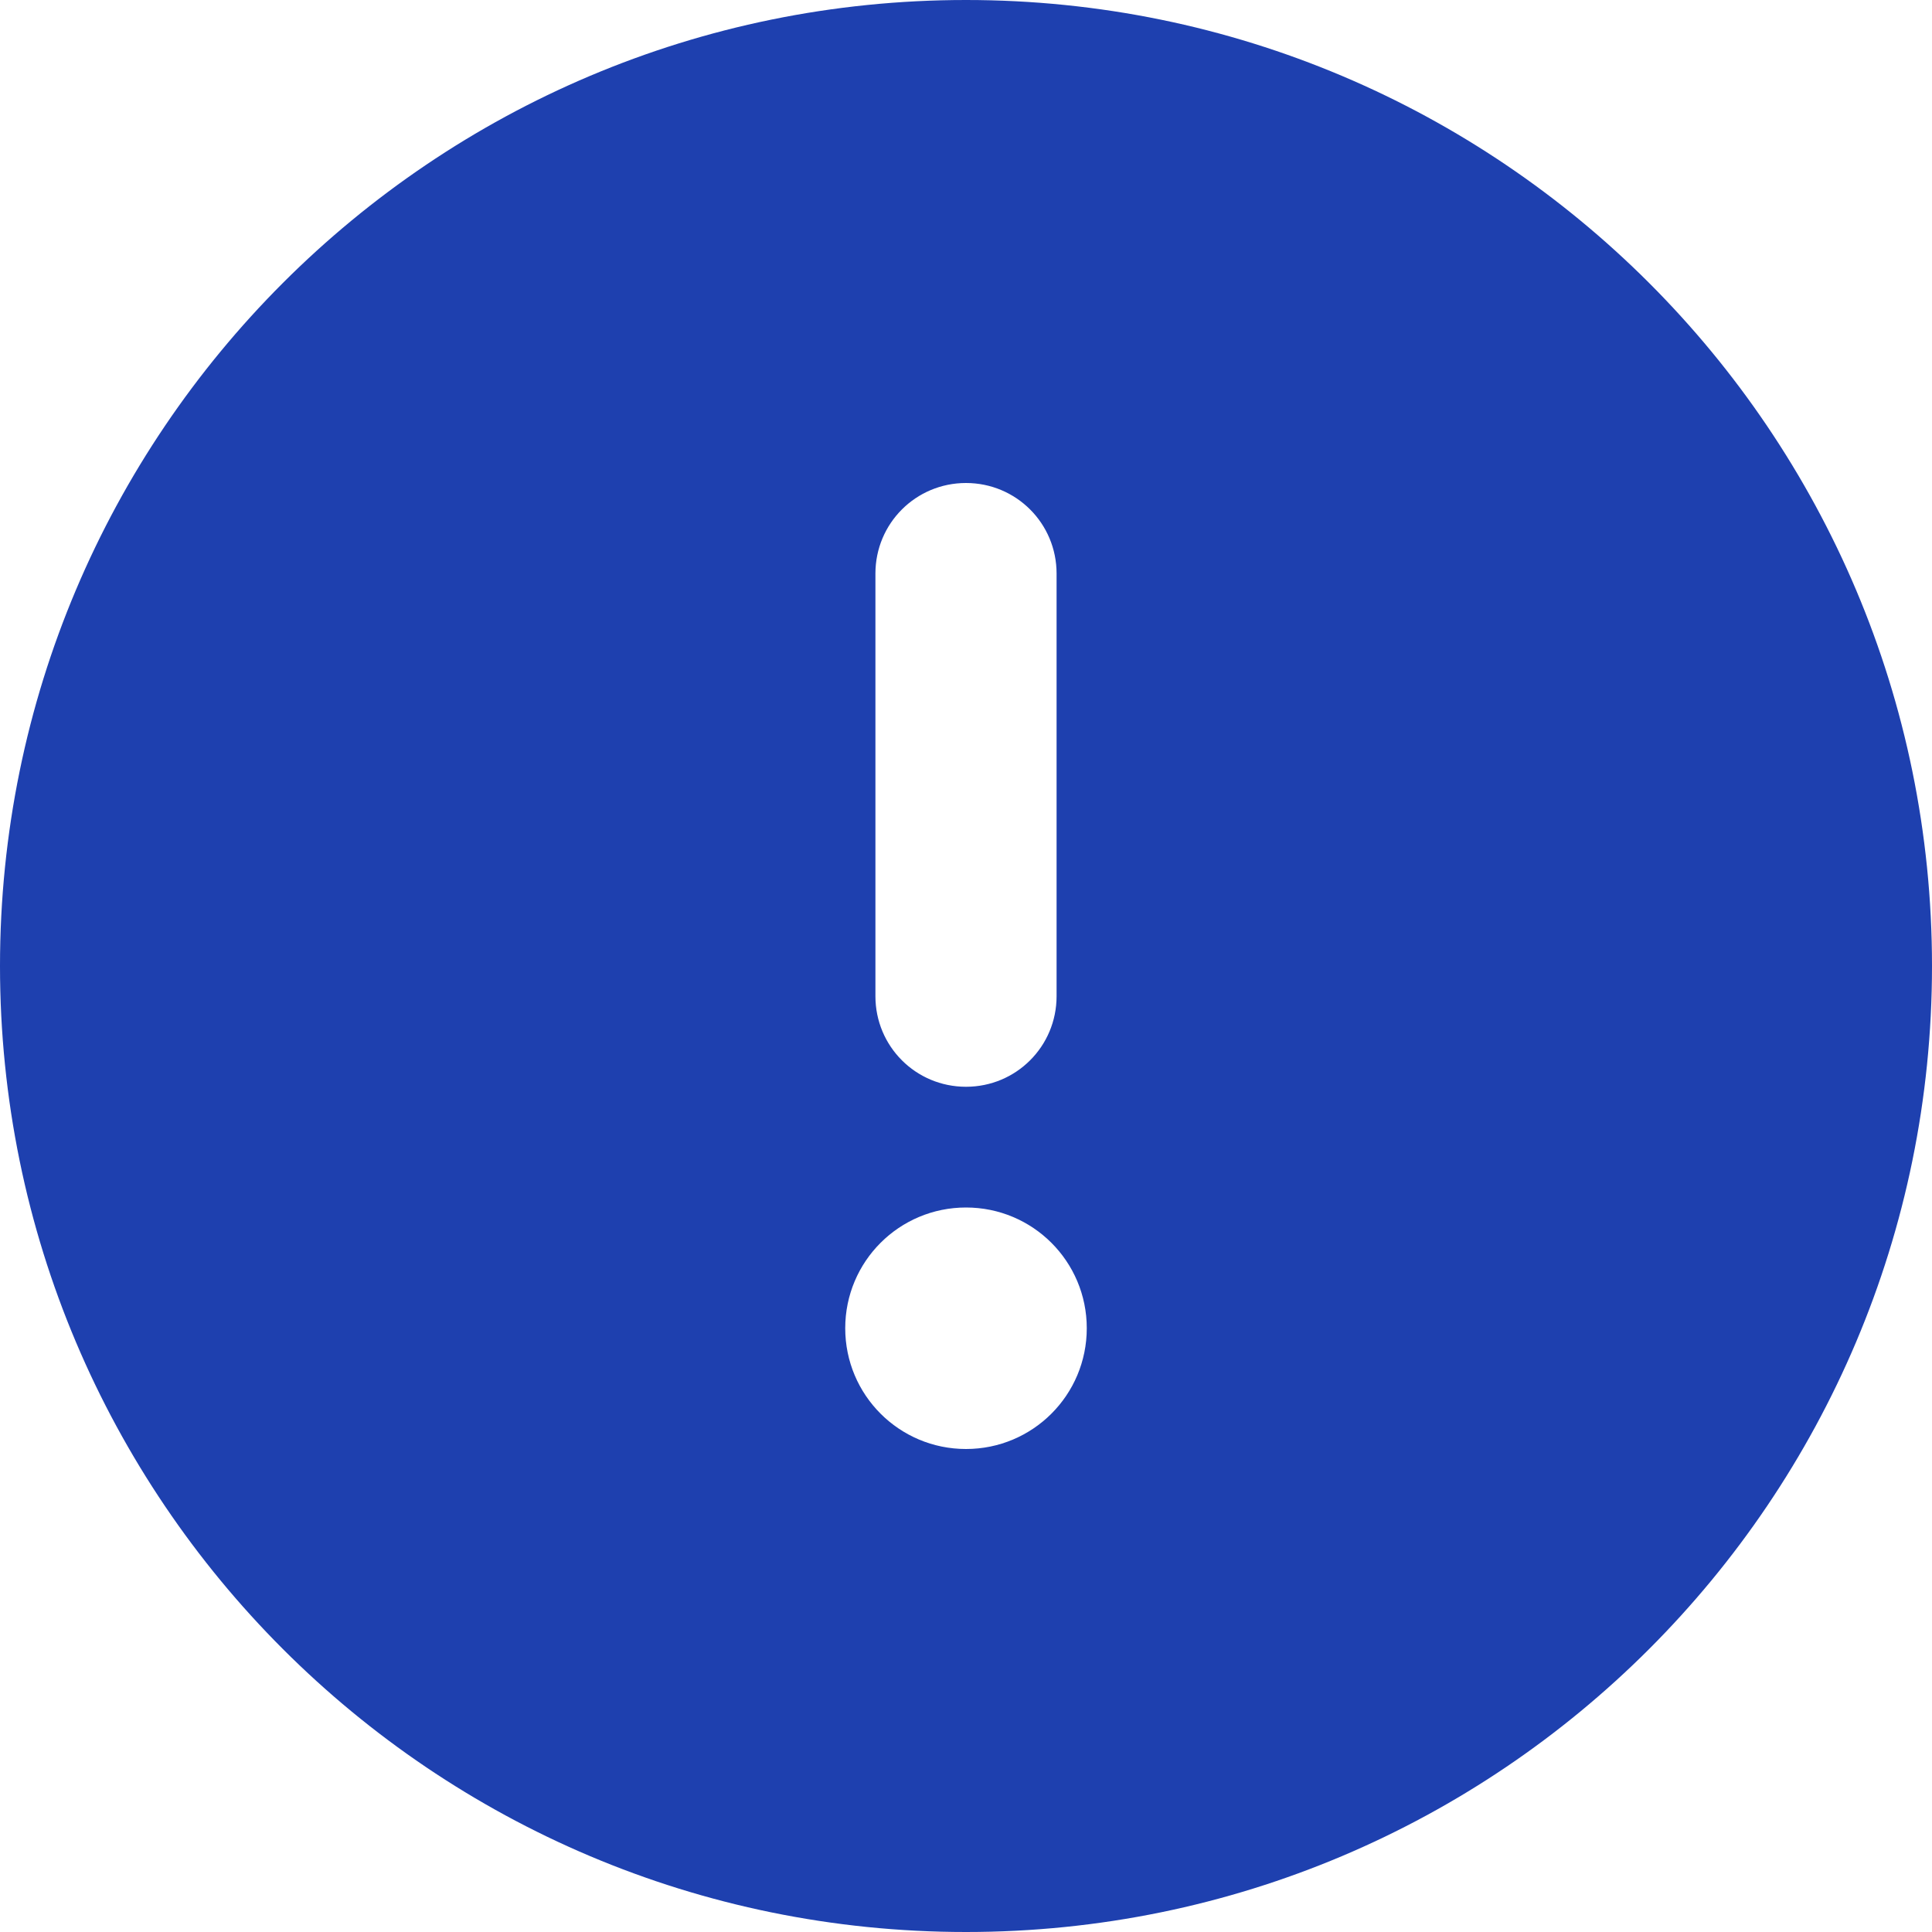 <svg width="43" height="43" viewBox="0 0 43 43" fill="none" xmlns="http://www.w3.org/2000/svg">
<path d="M21.5 43C33.375 43 43 33.375 43 21.5C43 9.625 33.375 0 21.5 0C9.625 0 0 9.625 0 21.5C0 33.375 9.625 43 21.5 43ZM21.5 10.75C22.617 10.75 23.516 11.649 23.516 12.766V22.172C23.516 23.289 22.617 24.188 21.5 24.188C20.383 24.188 19.484 23.289 19.484 22.172V12.766C19.484 11.649 20.383 10.75 21.5 10.75ZM24.188 29.562C24.188 31.049 22.986 32.25 21.5 32.25C20.014 32.25 18.812 31.049 18.812 29.562C18.812 28.076 20.014 26.875 21.5 26.875C22.986 26.875 24.188 28.076 24.188 29.562Z" fill="#1E40AF"/>
</svg>
